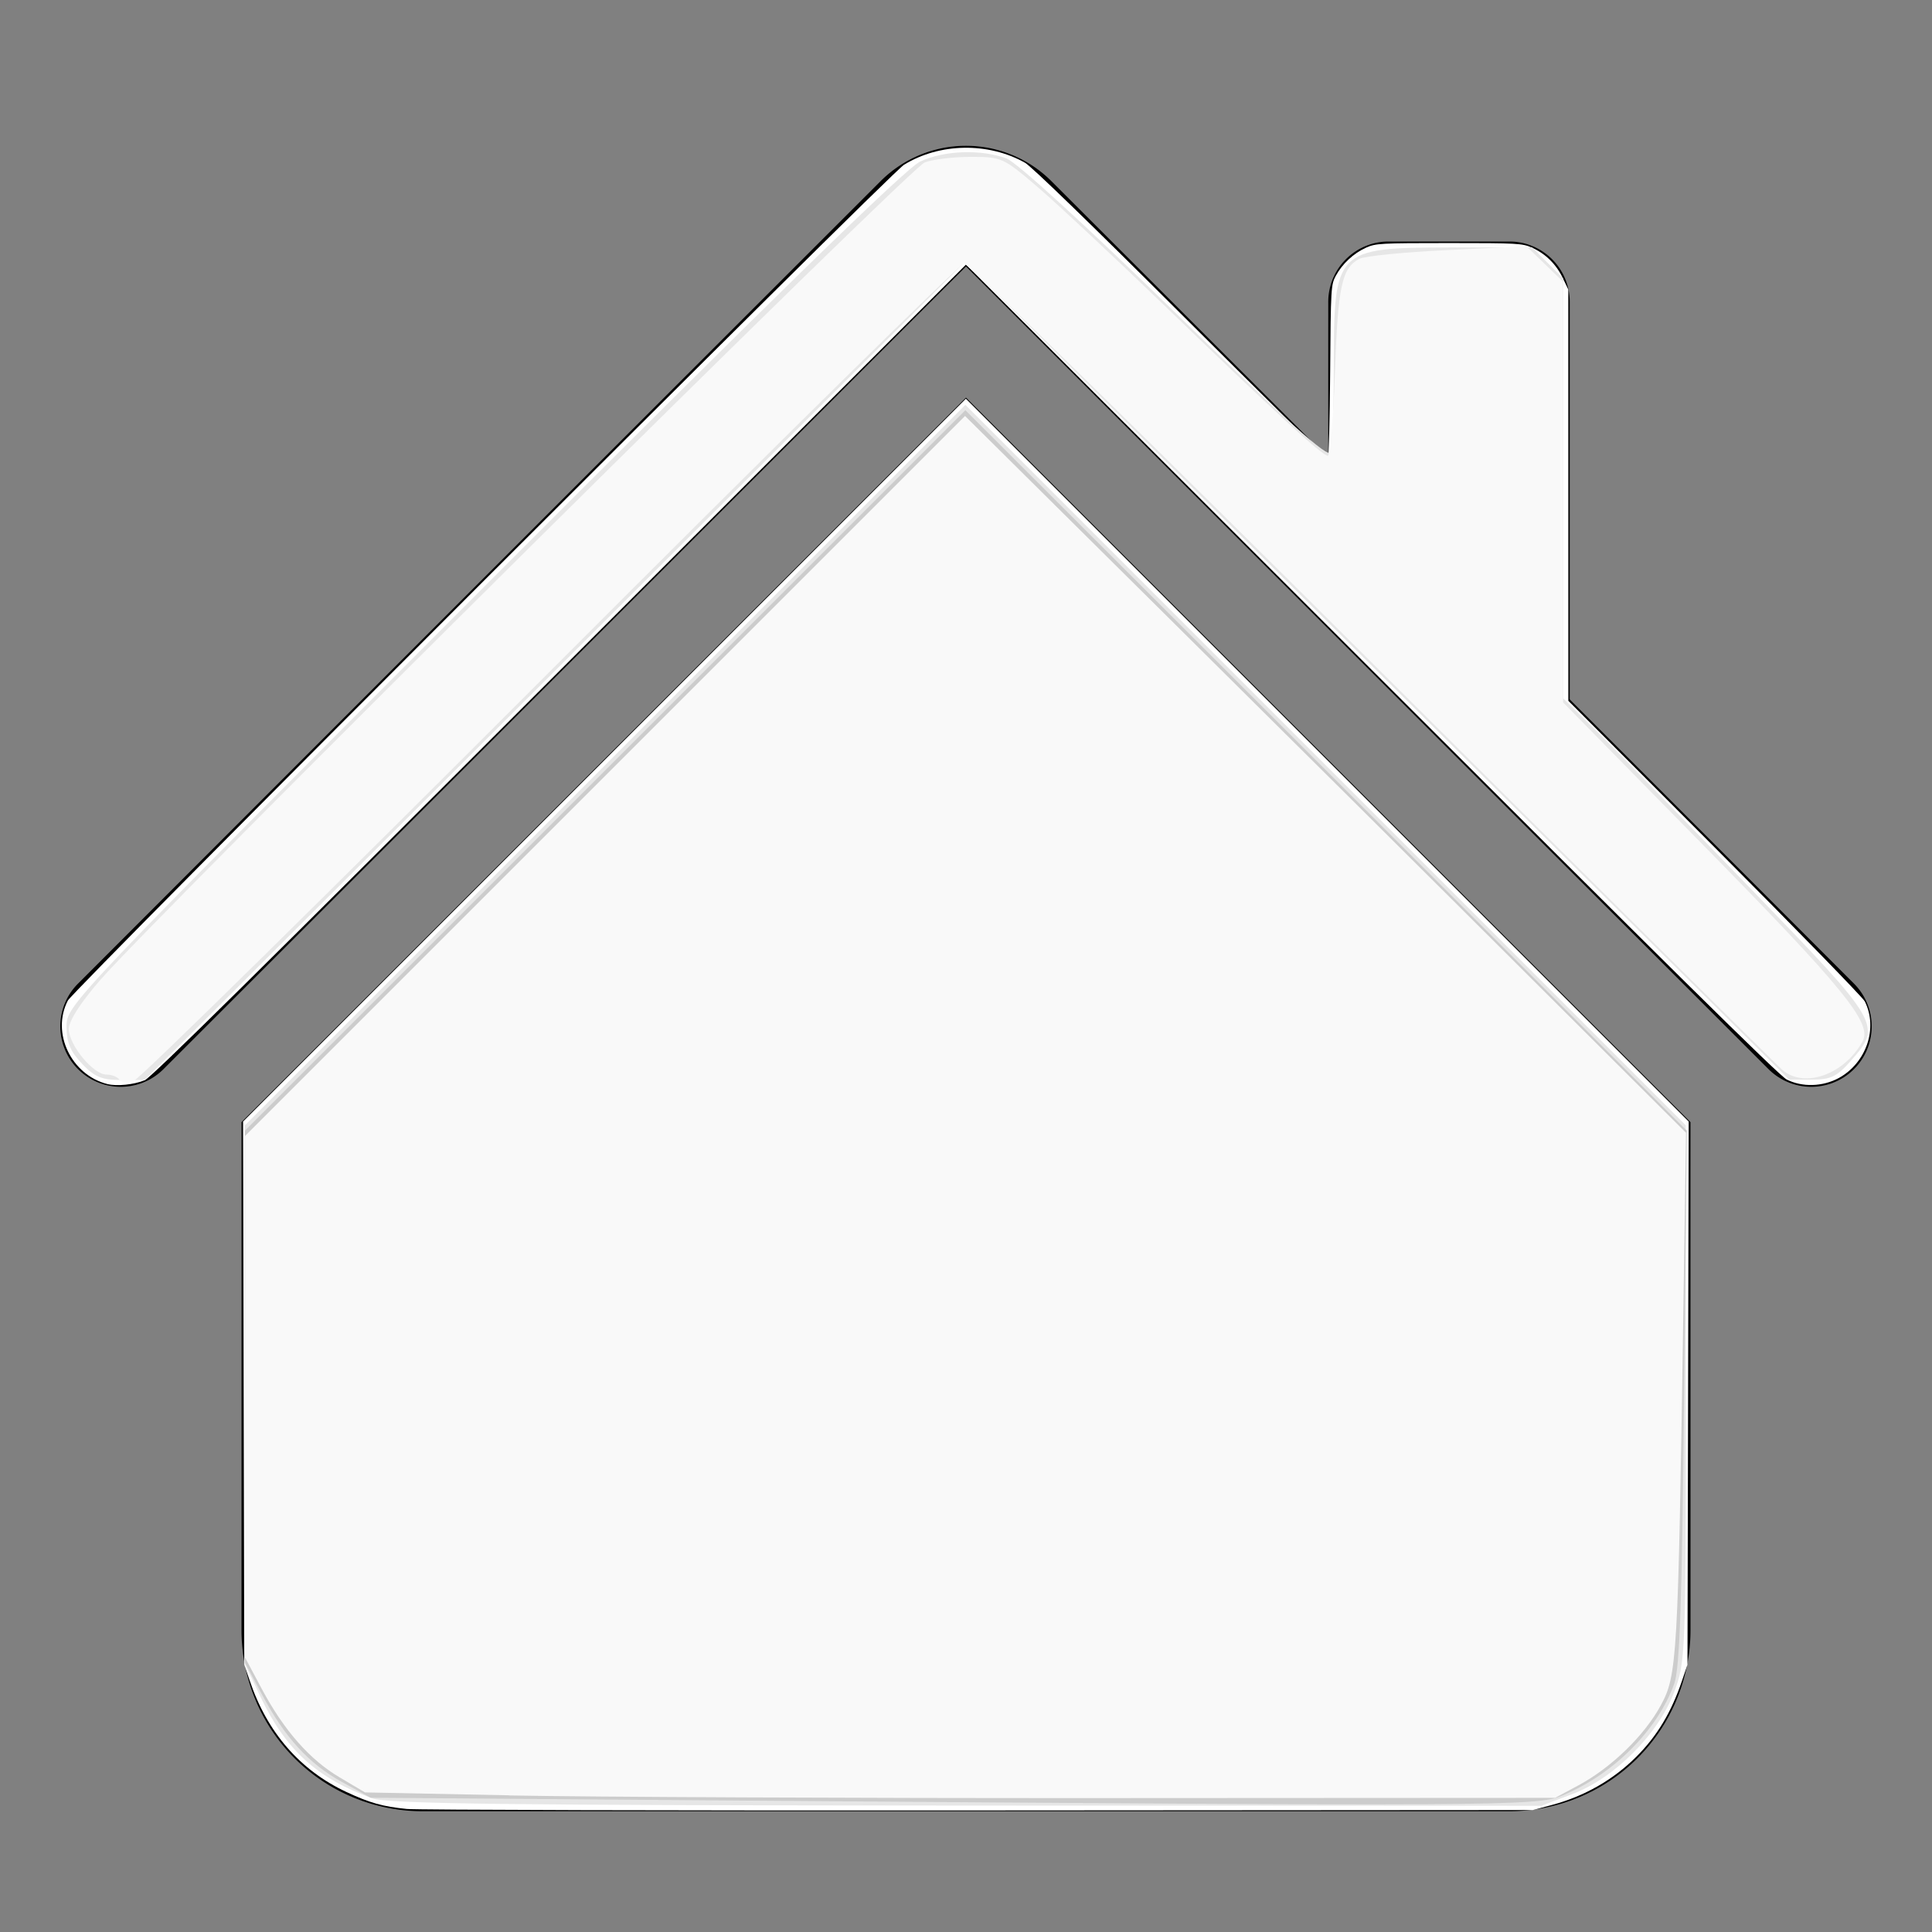 <?xml version="1.0" encoding="UTF-8" standalone="no"?>
<svg
   xmlns:dc="http://purl.org/dc/elements/1.1/"
   xmlns:cc="http://creativecommons.org/ns#"
   xmlns:rdf="http://www.w3.org/1999/02/22-rdf-syntax-ns#"
   xmlns:svg="http://www.w3.org/2000/svg"
   xmlns="http://www.w3.org/2000/svg"
   xmlns:sodipodi="http://sodipodi.sourceforge.net/DTD/sodipodi-0.dtd"
   xmlns:inkscape="http://www.inkscape.org/namespaces/inkscape"
   inkscape:version="1.0 (4035a4fb49, 2020-05-01)"
   sodipodi:docname="domicilio.svg"
   id="svg190"
   version="1.1"
   fill="currentColor"
   class="bi bi-house-fill"
   viewBox="0 0 16 16"
   height="1em"
   width="1em">
  <rect x="0" y="0" width="16" height="16" fill="#808080" stroke="none"/>
  <defs
     id="defs194" />
  <sodipodi:namedview
     inkscape:current-layer="svg190"
     inkscape:window-maximized="1"
     inkscape:window-y="-8"
     inkscape:window-x="-8"
     inkscape:cy="6.8224662"
     inkscape:cx="9.4536417"
     inkscape:zoom="22.627417"
     showgrid="false"
     id="namedview192"
     inkscape:window-height="1017"
     inkscape:window-width="1920"
     inkscape:pageshadow="2"
     inkscape:pageopacity="0"
     guidetolerance="10"
     gridtolerance="10"
     objecttolerance="10"
     borderopacity="1"
     bordercolor="#666666"
     pagecolor="#ffffff" />
  <path
     id="path186"
     d="M8 3.293l6 6V13.5a1.5 1.5 0 0 1-1.5 1.5h-9A1.5 1.5 0 0 1 2 13.5V9.293l6-6zm5-.793V6l-2-2V2.5a.5.5 0 0 1 .5-.5h1a.5.5 0 0 1 .5.5z"
     fill-rule="evenodd" />
  <path
     id="path188"
     d="M7.293 1.5a1 1 0 0 1 1.414 0l6.647 6.646a.5.5 0 0 1-.708.708L8 2.207 1.354 8.854a.5.5 0 1 1-.708-.708L7.293 1.5z"
     fill-rule="evenodd" />
  <path
     id="path216"
     d="M 0.89,8.978 C 0.589,8.902 0.423,8.553 0.562,8.286 0.609,8.196 7.374,1.433 7.486,1.365 7.781,1.183 8.184,1.176 8.489,1.348 8.541,1.377 9.036,1.857 9.779,2.598 c 0.663,0.661 1.211,1.202 1.218,1.202 0.007,0 0.016,-0.324 0.019,-0.72 0.005,-0.697 0.007,-0.722 0.046,-0.795 0.054,-0.1 0.147,-0.187 0.251,-0.234 0.08,-0.036 0.122,-0.038 0.687,-0.038 0.565,0 0.608,0.002 0.687,0.038 0.114,0.051 0.202,0.139 0.256,0.253 l 0.045,0.094 1.88e-4,1.703 1.88e-4,1.703 1.212,1.214 c 0.667,0.668 1.226,1.242 1.243,1.275 0.111,0.222 0.013,0.51 -0.216,0.635 -0.133,0.072 -0.302,0.077 -0.431,0.012 -0.061,-0.031 -1.013,-0.971 -3.44,-3.396 L 8,2.191 4.635,5.554 c -2.469,2.468 -3.384,3.371 -3.436,3.392 -0.091,0.037 -0.231,0.051 -0.308,0.032 z"
     style="fill:#ffffff;fill-opacity:1;stroke-width:0.019" />
  <path
     id="path218"
     d="M 3.369,14.981 C 3.168,14.961 3.063,14.931 2.87,14.841 2.486,14.662 2.212,14.347 2.068,13.918 l -0.045,-0.132 -0.005,-2.249 -0.005,-2.249 2.993,-2.993 2.993,-2.993 2.993,2.993 2.993,2.993 -0.005,2.249 -0.005,2.249 -0.045,0.132 c -0.089,0.263 -0.205,0.457 -0.379,0.631 -0.191,0.191 -0.43,0.327 -0.699,0.399 l -0.157,0.042 -4.593,0.003 c -2.526,0.002 -4.656,-0.004 -4.734,-0.012 z"
     style="fill:#ffffff;fill-opacity:1;stroke-width:0.019" />
  <path
     id="path220"
     d="M 3.083,14.893 C 2.628,14.73 2.364,14.49 2.155,14.048 L 2.029,13.783 2.029,11.551 2.029,9.319 5.012,6.336 7.995,3.353 l 2.983,2.983 2.983,2.983 v 2.219 c 0,2.167 -0.002,2.225 -0.096,2.475 -0.131,0.349 -0.497,0.715 -0.846,0.846 l -0.255,0.096 -4.76,-0.002 c -3.801,-0.002 -4.793,-0.014 -4.922,-0.06 z"
     style="fill:#e6e6e6;fill-opacity:1;stroke-width:0.044" />
  <path
     id="path222"
     d="M 0.679,8.809 C 0.581,8.707 0.551,8.633 0.551,8.499 c 0,-0.174 0.036,-0.212 3.446,-3.627 2.354,-2.357 3.502,-3.477 3.623,-3.534 0.198,-0.093 0.504,-0.104 0.715,-0.026 0.084,0.031 0.649,0.547 1.399,1.278 0.924,0.9 1.265,1.207 1.285,1.156 0.015,-0.038 0.027,-0.357 0.027,-0.71 0,-0.972 0.013,-0.985 0.965,-0.987 l 0.677,-9.827e-4 0.129,0.129 0.129,0.129 v 1.739 1.739 l 0.291,0.286 c 0.16,0.157 0.727,0.737 1.26,1.288 1.084,1.122 1.09,1.132 0.831,1.427 -0.116,0.132 -0.166,0.156 -0.324,0.156 H 14.817 L 11.404,5.557 7.991,2.17 4.595,5.557 1.198,8.944 H 1.003 c -0.16,0 -0.218,-0.024 -0.324,-0.134 z"
     style="fill:#e6e6e6;fill-opacity:1;stroke-width:0.044" />
  <path
     id="path236"
     d="M 6.073,14.911 3.068,14.888 2.831,14.757 C 2.554,14.604 2.359,14.389 2.167,14.029 L 2.029,13.771 V 11.567 9.363 l 2.983,-2.983 2.983,-2.983 2.987,2.983 2.987,2.983 -0.022,2.21 c -0.017,1.689 -0.036,2.248 -0.082,2.372 -0.141,0.389 -0.512,0.757 -0.936,0.929 -0.204,0.083 -0.558,0.085 -6.858,0.037 z"
     style="fill:#cccccc;fill-opacity:1;stroke-width:0.044" />
  <path
     id="path238"
     d="m 0.989,8.942 c -0.014,-0.023 -0.063,-0.043 -0.108,-0.043 -0.109,0 -0.311,-0.245 -0.311,-0.378 0,-0.066 0.098,-0.219 0.26,-0.405 C 1.306,7.569 7.534,1.392 7.658,1.345 c 0.067,-0.025 0.239,-0.046 0.383,-0.046 0.255,0 0.268,0.006 0.564,0.26 0.166,0.143 0.629,0.576 1.029,0.962 0.918,0.887 1.316,1.253 1.362,1.253 0.02,0 0.047,-0.316 0.06,-0.702 0.024,-0.702 0.057,-0.851 0.2,-0.928 0.042,-0.023 0.371,-0.056 0.731,-0.073 l 0.654,-0.032 0.152,0.147 0.152,0.147 v 1.742 1.742 l 1.149,1.17 c 1.173,1.194 1.412,1.487 1.332,1.635 -0.149,0.276 -0.484,0.396 -0.666,0.238 C 14.702,8.807 13.166,7.284 11.347,5.474 9.529,3.663 8.015,2.182 7.984,2.182 7.953,2.182 6.416,3.695 4.57,5.545 2.723,7.394 1.167,8.925 1.114,8.946 1.054,8.969 1.005,8.968 0.989,8.942 Z"
     style="fill:#f9f9f9;fill-opacity:1;stroke-width:0.044" />
  <path
     id="path240"
     d="M 4.217,14.868 3.023,14.844 2.817,14.722 C 2.567,14.576 2.351,14.33 2.167,13.985 L 2.029,13.726 V 11.567 9.408 L 5.011,6.426 7.992,3.445 9.684,5.123 C 10.614,6.045 11.958,7.381 12.669,8.091 l 1.294,1.29 -0.023,1.516 c -0.043,2.847 -0.051,2.978 -0.186,3.226 -0.137,0.252 -0.411,0.517 -0.683,0.663 l -0.192,0.103 -3.734,0.002 c -2.054,10e-4 -4.271,-0.009 -4.928,-0.022 z"
     style="fill:#f9f9f9;fill-opacity:1;stroke-width:0.044" />
</svg>
